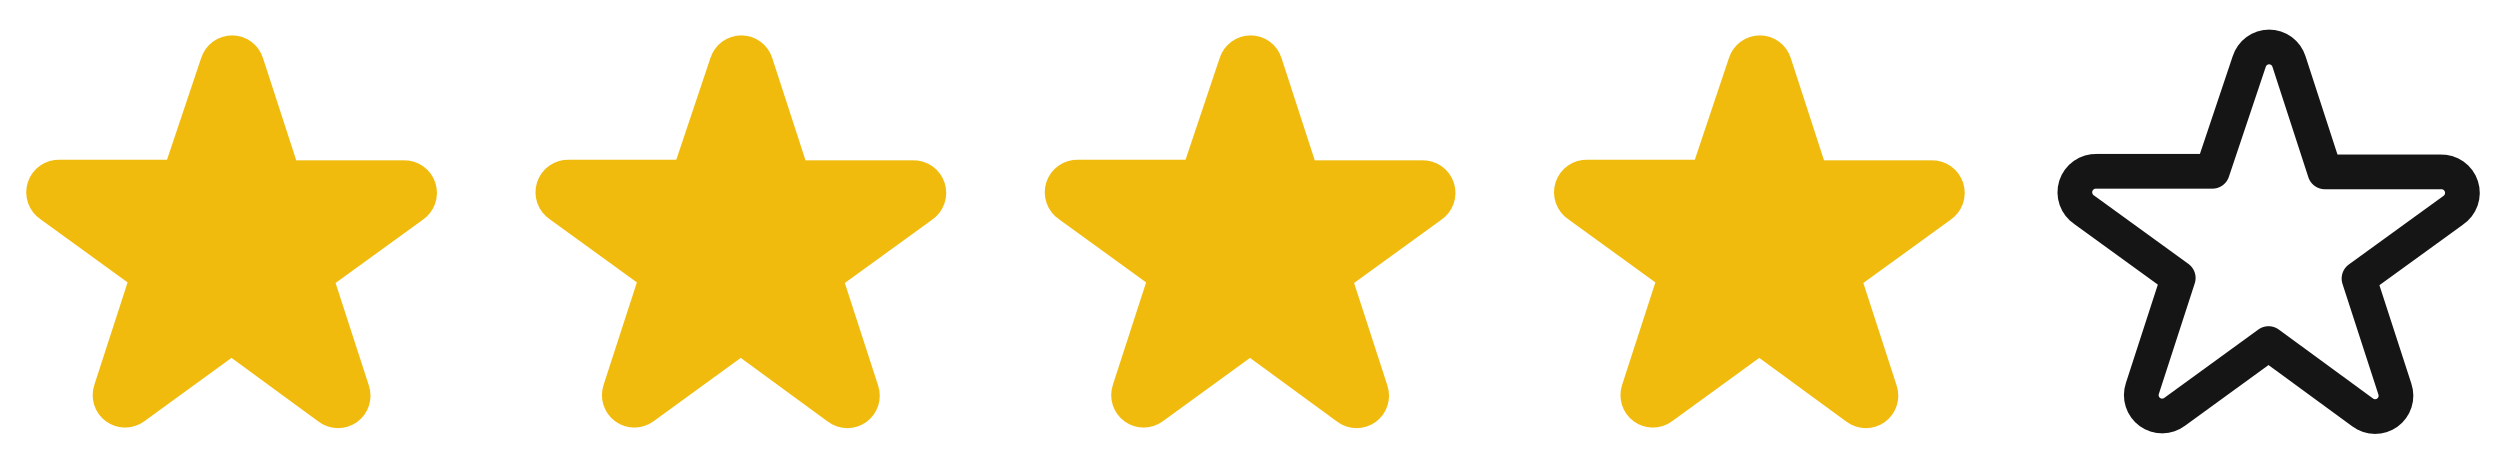 <svg width="108" height="20" viewBox="0 0 108 20" fill="none" xmlns="http://www.w3.org/2000/svg">
<g clip-path="url(#clip0_2142_28806)">
<path fill-rule="evenodd" clip-rule="evenodd" d="M9.167 2.658C9.225 2.476 9.339 2.316 9.493 2.203C9.648 2.09 9.834 2.029 10.025 2.029C10.217 2.029 10.403 2.09 10.558 2.203C10.712 2.316 10.826 2.476 10.884 2.658L12.434 7.425H17.434C17.632 7.418 17.827 7.475 17.99 7.589C18.152 7.703 18.273 7.867 18.333 8.056C18.394 8.245 18.391 8.448 18.325 8.635C18.258 8.822 18.133 8.983 17.967 9.092L13.909 12.033L15.459 16.808C15.52 16.99 15.522 17.187 15.463 17.37C15.405 17.553 15.289 17.712 15.134 17.825C14.979 17.937 14.791 17.997 14.599 17.996C14.407 17.994 14.221 17.932 14.067 17.817L10.001 14.842L5.942 17.792C5.788 17.907 5.602 17.969 5.41 17.971C5.218 17.972 5.031 17.912 4.875 17.8C4.72 17.687 4.604 17.528 4.546 17.345C4.488 17.162 4.489 16.965 4.55 16.783L6.1 12.008L2.042 9.067C1.876 8.958 1.751 8.797 1.685 8.61C1.619 8.423 1.616 8.22 1.676 8.031C1.736 7.842 1.857 7.678 2.02 7.564C2.182 7.45 2.377 7.393 2.575 7.4H7.575L9.167 2.658Z" fill="#F0BB0D" stroke="#F0BB0D" stroke-linecap="round" stroke-linejoin="round"/>
<path fill-rule="evenodd" clip-rule="evenodd" d="M31.167 2.658C31.225 2.476 31.339 2.316 31.493 2.203C31.648 2.09 31.834 2.029 32.026 2.029C32.217 2.029 32.403 2.09 32.558 2.203C32.712 2.316 32.826 2.476 32.884 2.658L34.434 7.425H39.434C39.632 7.418 39.827 7.475 39.99 7.589C40.152 7.703 40.273 7.867 40.333 8.056C40.394 8.245 40.391 8.448 40.325 8.635C40.258 8.822 40.133 8.983 39.967 9.092L35.909 12.033L37.459 16.808C37.52 16.99 37.522 17.187 37.463 17.37C37.405 17.553 37.289 17.712 37.134 17.825C36.979 17.937 36.791 17.997 36.599 17.996C36.407 17.994 36.221 17.932 36.067 17.817L32.001 14.842L27.942 17.792C27.788 17.907 27.602 17.969 27.41 17.971C27.218 17.972 27.031 17.912 26.875 17.8C26.72 17.687 26.605 17.528 26.546 17.345C26.488 17.162 26.489 16.965 26.55 16.783L28.101 12.008L24.042 9.067C23.876 8.958 23.751 8.797 23.685 8.61C23.619 8.423 23.616 8.22 23.676 8.031C23.736 7.842 23.857 7.678 24.02 7.564C24.182 7.45 24.377 7.393 24.576 7.4H29.576L31.167 2.658Z" fill="#F0BB0D" stroke="#F0BB0D" stroke-linecap="round" stroke-linejoin="round"/>
<path fill-rule="evenodd" clip-rule="evenodd" d="M53.167 2.658C53.225 2.476 53.339 2.316 53.493 2.203C53.648 2.09 53.834 2.029 54.026 2.029C54.217 2.029 54.403 2.09 54.558 2.203C54.712 2.316 54.826 2.476 54.884 2.658L56.434 7.425H61.434C61.632 7.418 61.827 7.475 61.99 7.589C62.152 7.703 62.273 7.867 62.333 8.056C62.394 8.245 62.391 8.448 62.325 8.635C62.258 8.822 62.133 8.983 61.967 9.092L57.909 12.033L59.459 16.808C59.52 16.99 59.522 17.187 59.463 17.37C59.405 17.553 59.289 17.712 59.134 17.825C58.979 17.937 58.791 17.997 58.599 17.996C58.407 17.994 58.221 17.932 58.067 17.817L54.001 14.842L49.942 17.792C49.788 17.907 49.602 17.969 49.41 17.971C49.218 17.972 49.031 17.912 48.875 17.8C48.72 17.687 48.605 17.528 48.546 17.345C48.488 17.162 48.489 16.965 48.55 16.783L50.1 12.008L46.042 9.067C45.876 8.958 45.751 8.797 45.685 8.61C45.619 8.423 45.616 8.22 45.676 8.031C45.736 7.842 45.857 7.678 46.02 7.564C46.182 7.45 46.377 7.393 46.575 7.4H51.575L53.167 2.658Z" fill="#F0BB0D" stroke="#F0BB0D" stroke-linecap="round" stroke-linejoin="round"/>
<path fill-rule="evenodd" clip-rule="evenodd" d="M75.167 2.658C75.225 2.476 75.339 2.316 75.493 2.203C75.648 2.09 75.834 2.029 76.025 2.029C76.217 2.029 76.403 2.09 76.558 2.203C76.712 2.316 76.826 2.476 76.884 2.658L78.434 7.425H83.434C83.632 7.418 83.827 7.475 83.99 7.589C84.152 7.703 84.273 7.867 84.333 8.056C84.394 8.245 84.391 8.448 84.325 8.635C84.258 8.822 84.133 8.983 83.967 9.092L79.909 12.033L81.459 16.808C81.52 16.99 81.522 17.187 81.463 17.37C81.405 17.553 81.289 17.712 81.134 17.825C80.979 17.937 80.791 17.997 80.599 17.996C80.407 17.994 80.221 17.932 80.067 17.817L76.001 14.842L71.942 17.792C71.788 17.907 71.602 17.969 71.41 17.971C71.218 17.972 71.031 17.912 70.875 17.8C70.72 17.687 70.605 17.528 70.546 17.345C70.488 17.162 70.489 16.965 70.55 16.783L72.1 12.008L68.042 9.067C67.876 8.958 67.751 8.797 67.685 8.61C67.619 8.423 67.616 8.22 67.676 8.031C67.737 7.842 67.857 7.678 68.02 7.564C68.182 7.45 68.377 7.393 68.576 7.4H73.576L75.167 2.658Z" fill="#F0BB0D" stroke="#F0BB0D" stroke-linecap="round" stroke-linejoin="round"/>
<path fill-rule="evenodd" clip-rule="evenodd" d="M97.167 2.658C97.225 2.476 97.339 2.316 97.493 2.203C97.648 2.09 97.834 2.029 98.025 2.029C98.217 2.029 98.403 2.09 98.558 2.203C98.712 2.316 98.826 2.476 98.884 2.658L100.434 7.425H105.434C105.632 7.418 105.827 7.475 105.99 7.589C106.152 7.703 106.273 7.867 106.333 8.056C106.394 8.245 106.391 8.448 106.325 8.635C106.258 8.822 106.133 8.983 105.967 9.092L101.909 12.033L103.459 16.808C103.52 16.99 103.522 17.187 103.463 17.37C103.405 17.553 103.289 17.712 103.134 17.825C102.979 17.937 102.791 17.997 102.599 17.996C102.407 17.994 102.221 17.932 102.067 17.817L98.001 14.842L93.942 17.792C93.788 17.907 93.602 17.969 93.41 17.971C93.218 17.972 93.031 17.912 92.875 17.8C92.72 17.687 92.605 17.528 92.546 17.345C92.488 17.162 92.489 16.965 92.55 16.783L94.1 12.008L90.042 9.067C89.876 8.958 89.751 8.797 89.685 8.61C89.619 8.423 89.616 8.22 89.676 8.031C89.737 7.842 89.857 7.678 90.02 7.564C90.182 7.45 90.377 7.393 90.576 7.4H95.576L97.167 2.658Z" stroke="#151515" stroke-width="1.5" stroke-linecap="round" stroke-linejoin="round"/>
</g>
<defs>
<clipPath id="clip0_2142_28806">
<rect width="108" height="20" fill="white"/>
</clipPath>
</defs>
</svg>
